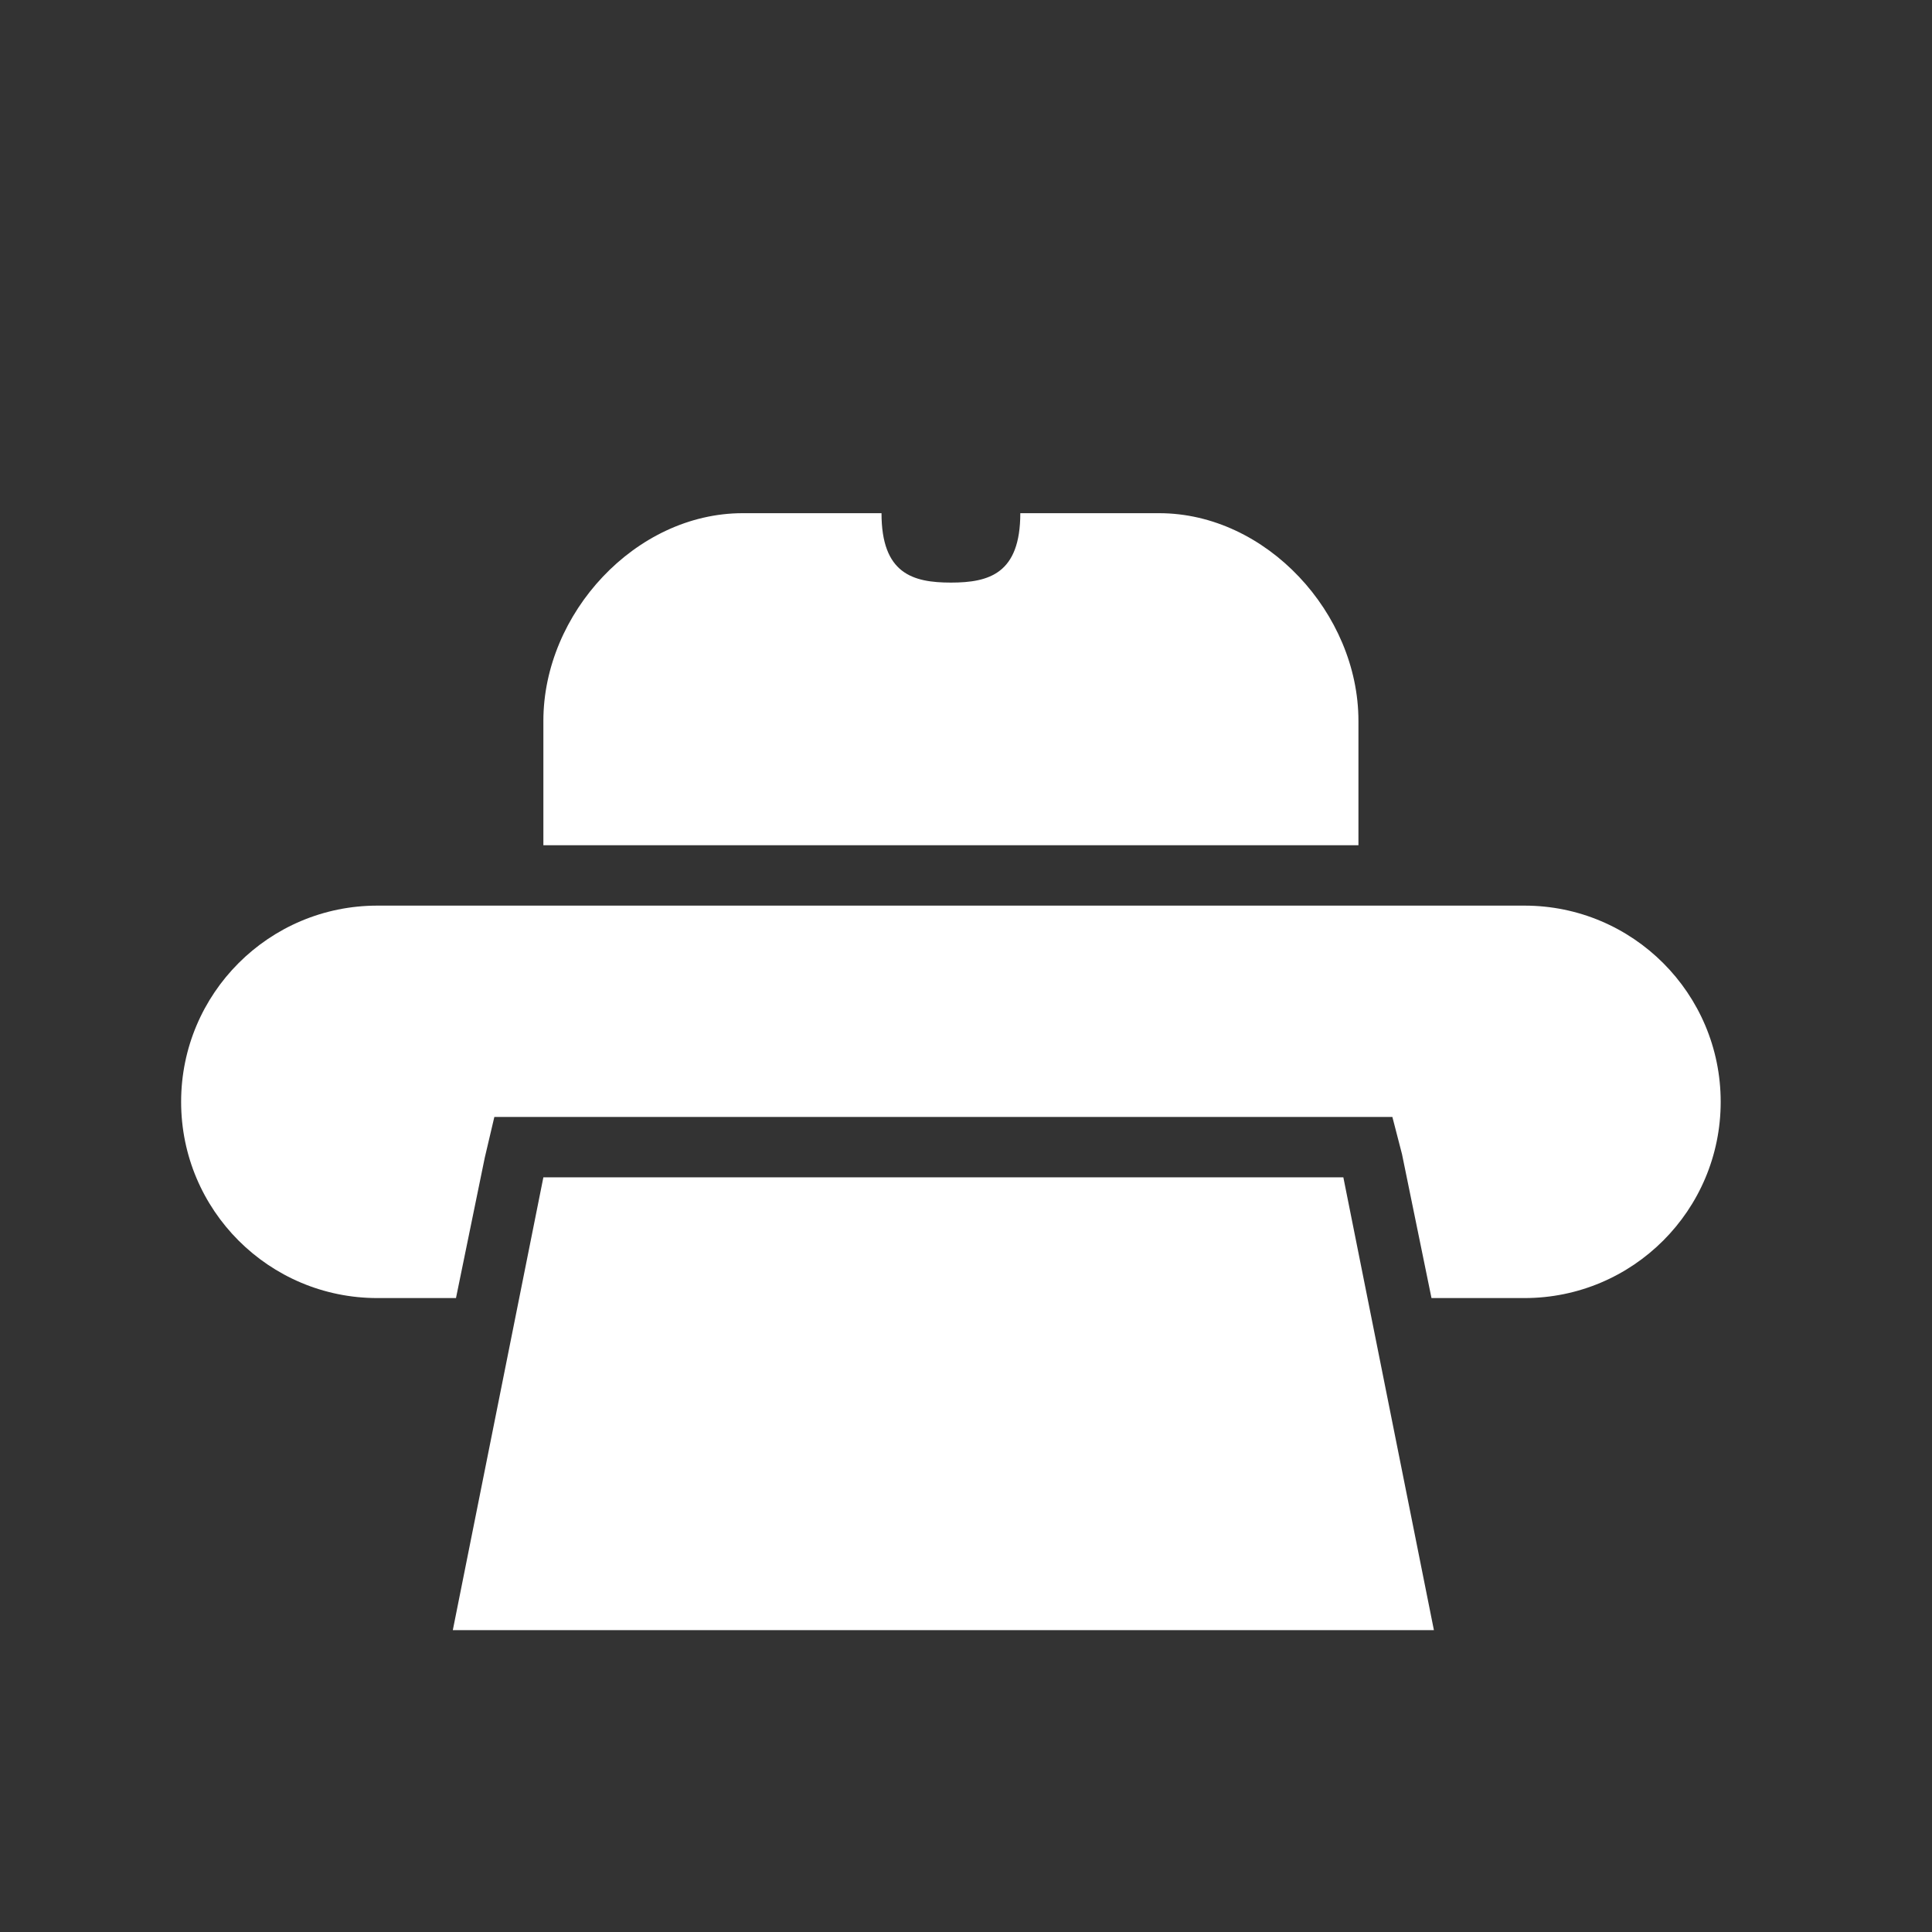 <?xml version="1.0" encoding="utf-8"?>
<!-- Generator: Adobe Illustrator 17.0.0, SVG Export Plug-In . SVG Version: 6.00 Build 0)  -->
<!DOCTYPE svg PUBLIC "-//W3C//DTD SVG 1.1//EN" "http://www.w3.org/Graphics/SVG/1.1/DTD/svg11.dtd">
<svg version="1.1" id="Capa_1" xmlns="http://www.w3.org/2000/svg" xmlns:xlink="http://www.w3.org/1999/xlink" x="0px" y="0px"
	 width="64px" height="64px" viewBox="0 0 64 64" enable-background="new 0 0 64 64" xml:space="preserve">
<rect x="0" y="0" width="64" height="64" fill="#333333" stroke="none"/>
<g>
	<path fill="white" d="M50.5,30h-38C8.91,30,6,32.91,6,36.5S8.91,43,12.5,43h2.605l0.953-4.648L16.376,37H18h26.5h1.624l0.319,1.232L47.42,43
		h3.08c3.59,0,6.5-2.91,6.5-6.5S54.09,30,50.5,30z"/>
	<polygon fill="white" points="45.3,43 44.5,39 44,39 18,39 17.2,43 15,54 47.5,54 	"/>
	<path fill="white" d="M38.397,17h-4.598c0,2-1.029,2.299-2.299,2.299S29.201,19,29.201,17h-4.598C21.049,17,18,20.324,18,23.879V28h27v-4.121
		C45,20.324,41.951,17,38.397,17z"/>
</g>
</svg>
